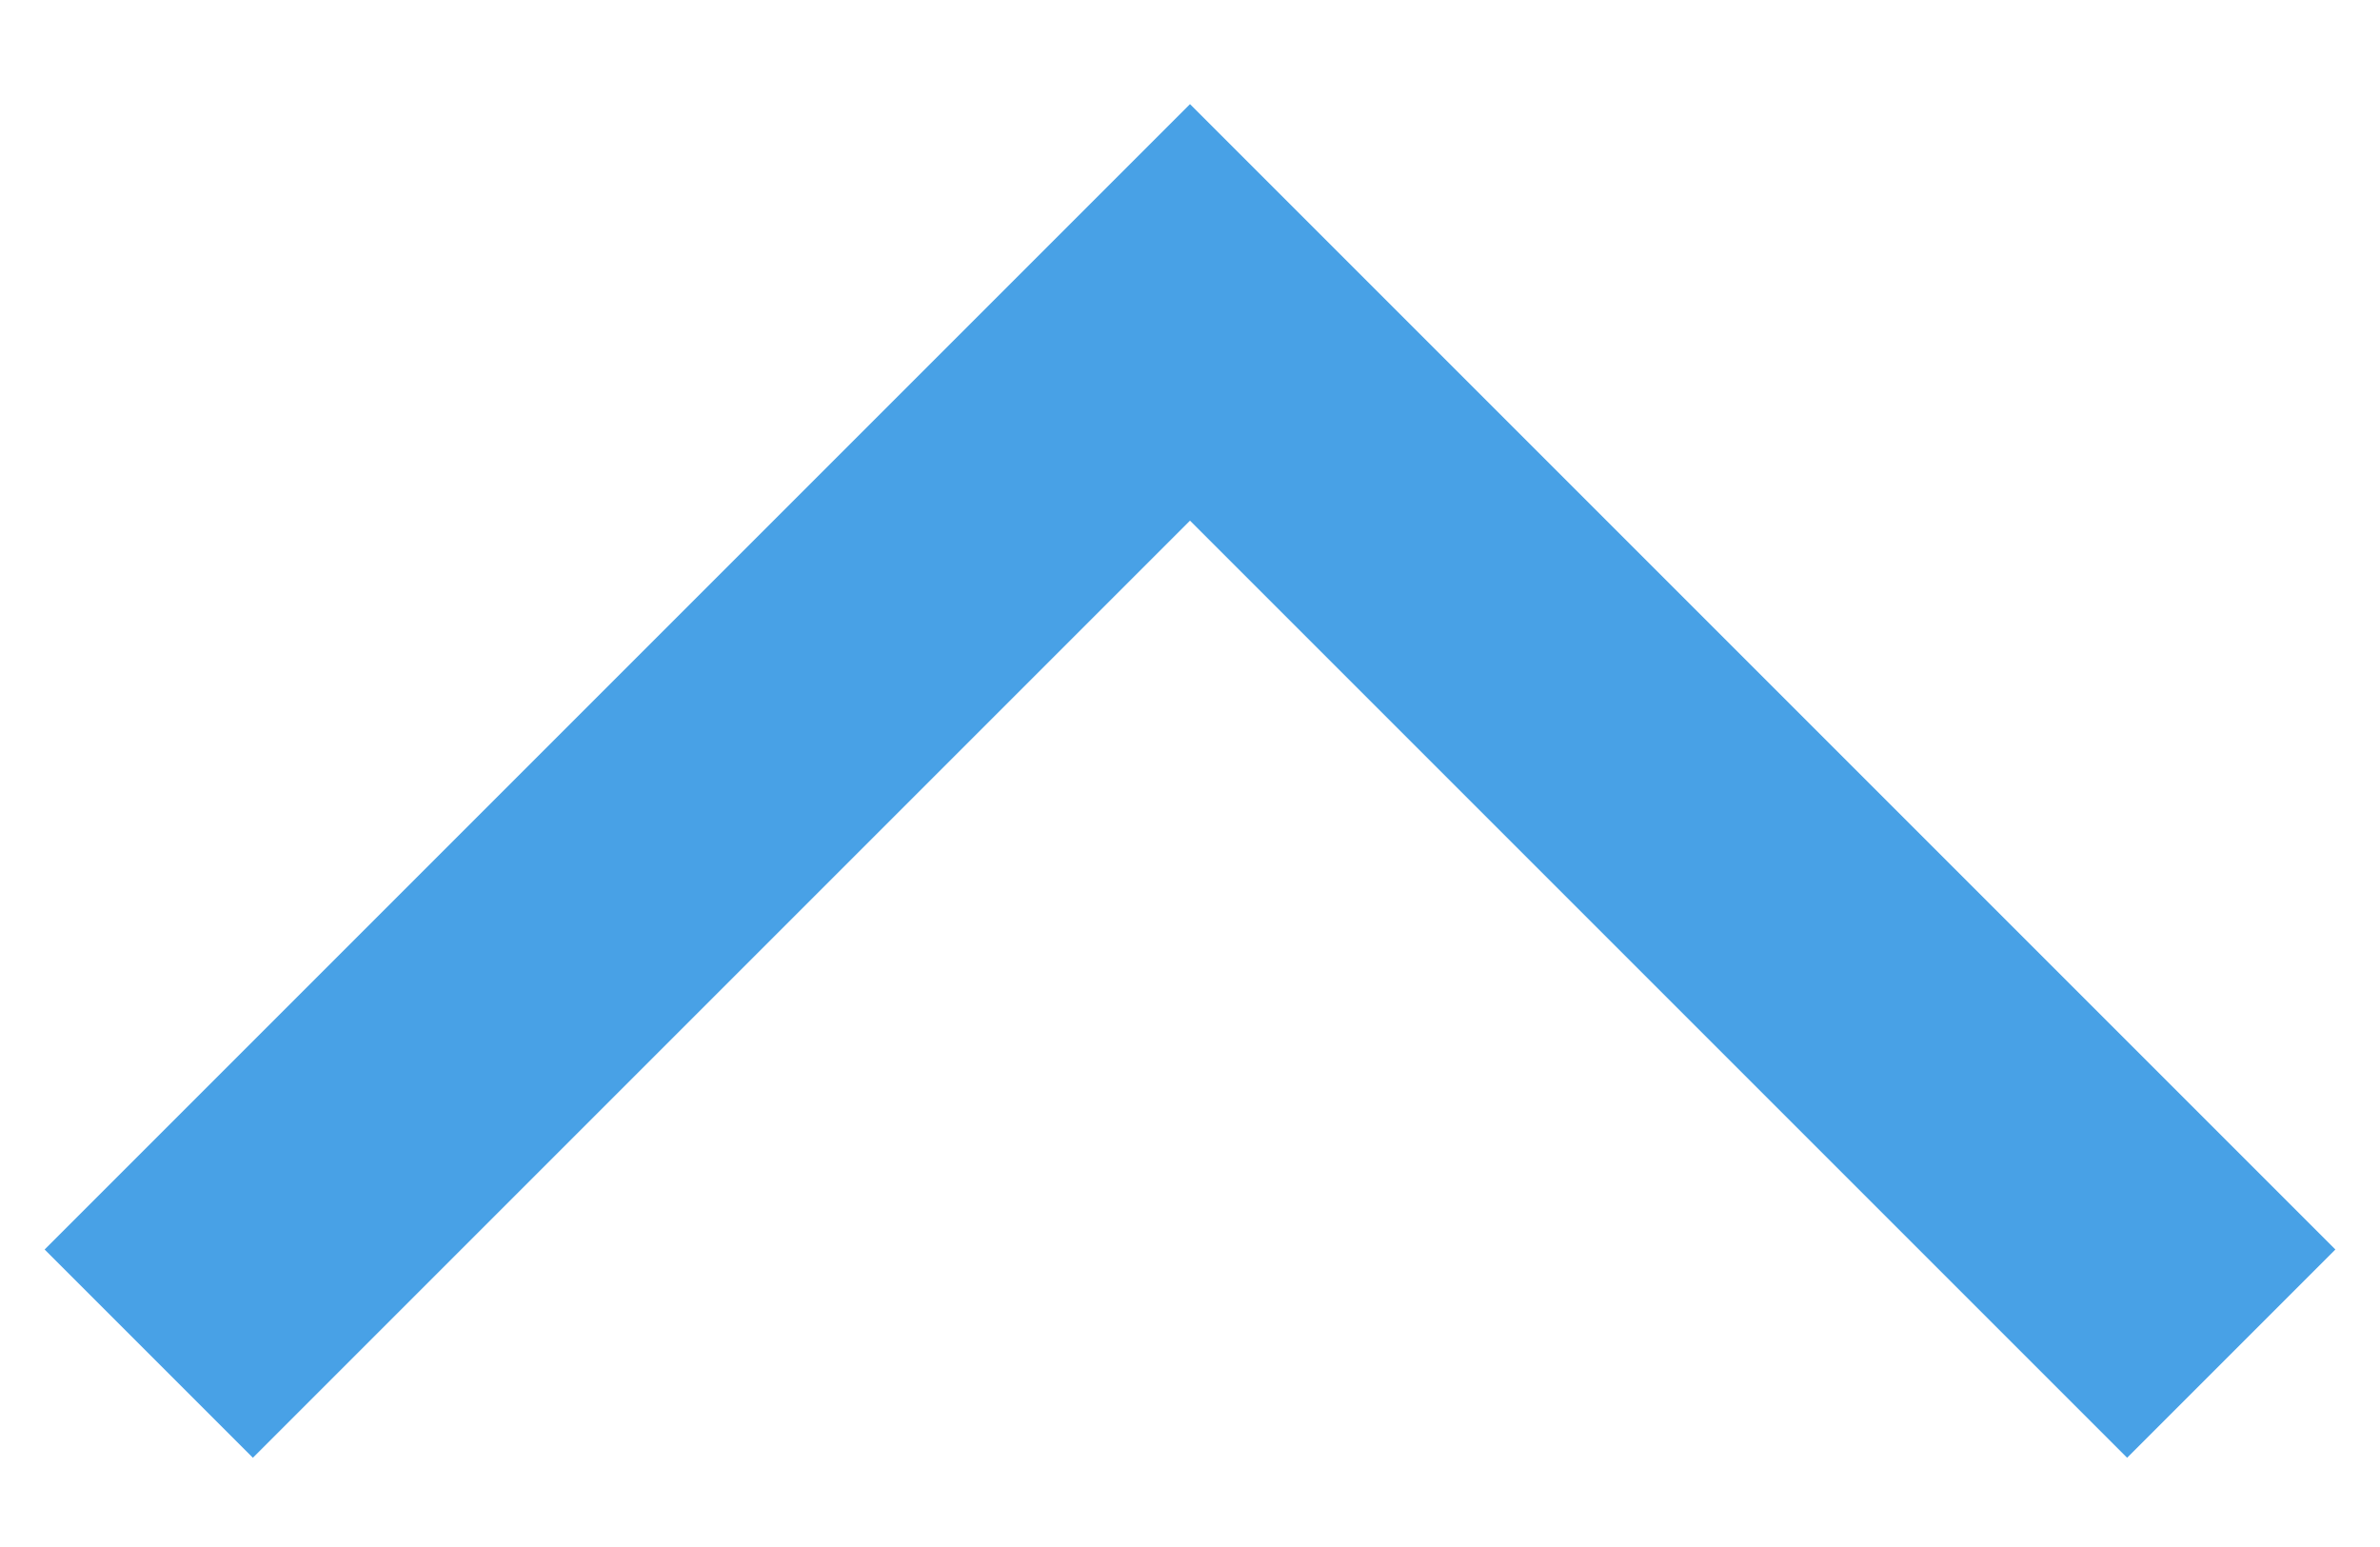 <svg width="20" height="13" viewBox="0 0 20 13" fill="none" xmlns="http://www.w3.org/2000/svg">
<path d="M10 4.375L17.875 12.25L19.625 10.5L10 0.875L0.375 10.5L2.125 12.25L10 4.375Z" fill="#48A1E6"/>
</svg>
